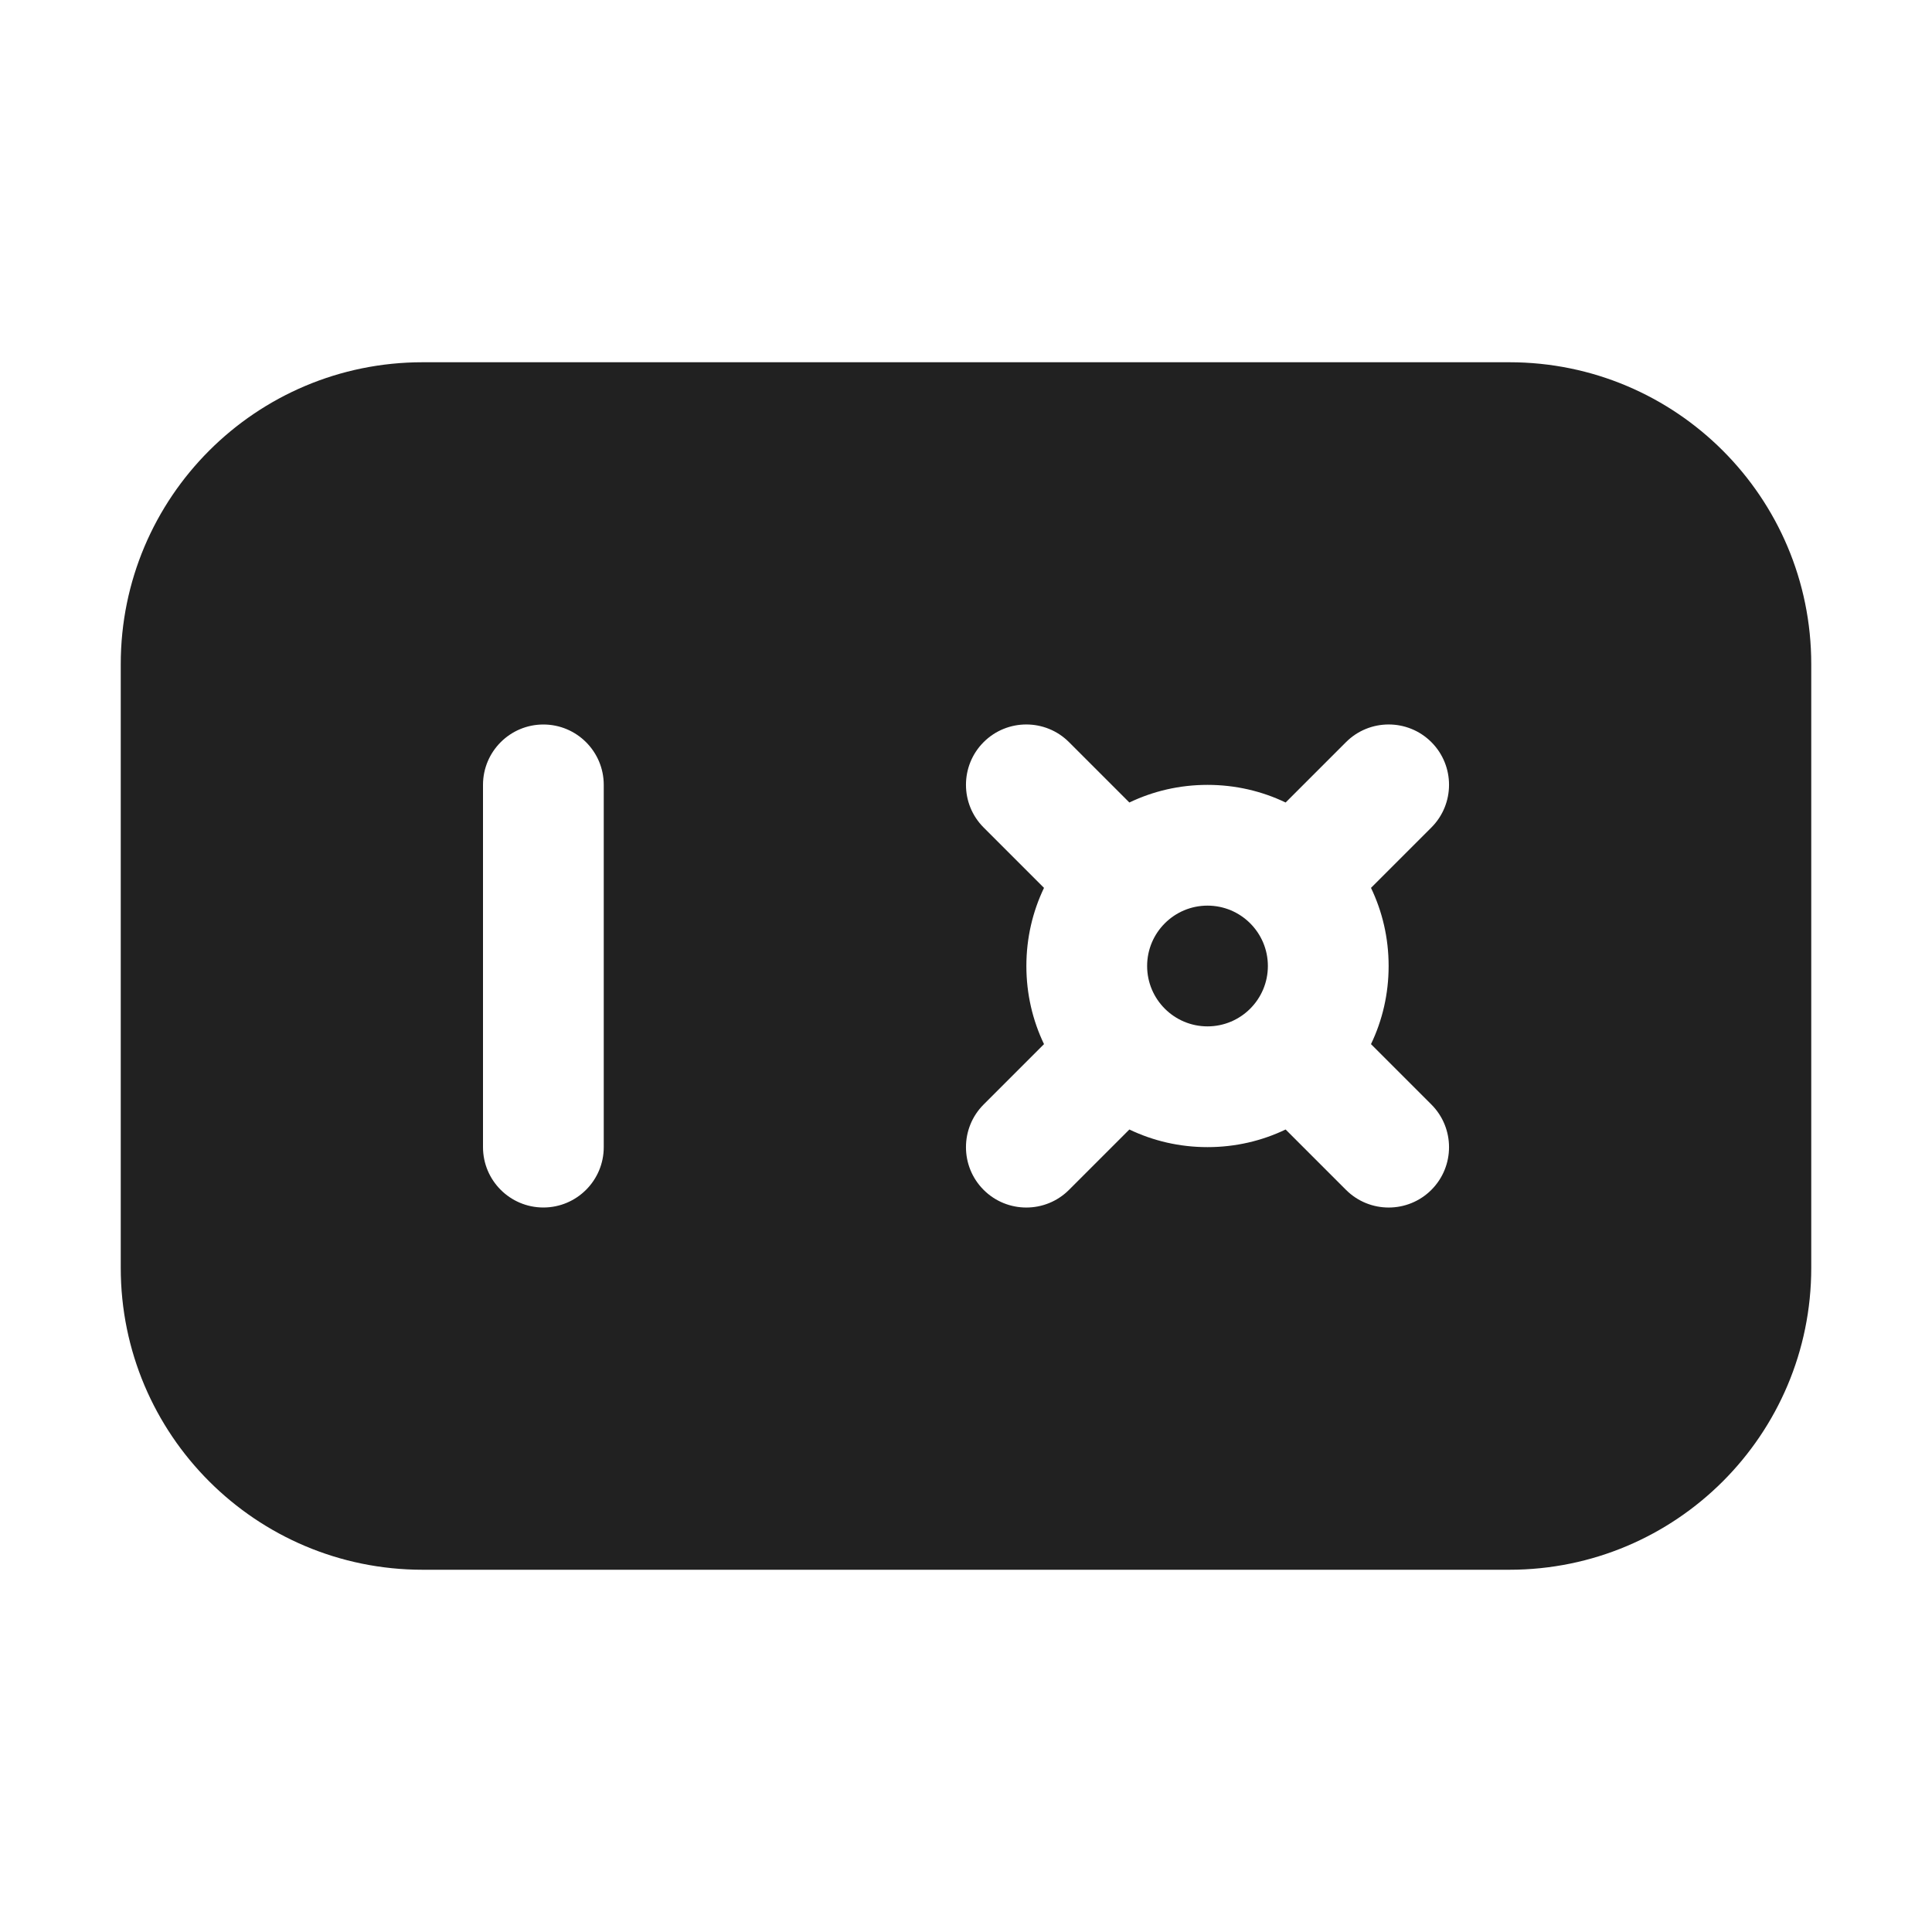 <svg fill="none" height="16" viewBox="0 0 16 16" width="16" xmlns="http://www.w3.org/2000/svg"><g fill="#212121"><path d="m10 8.5c.276 0 .5-.224.5-.5s-.224-.5-.5-.5c-.276 0-.5.224-.5.5s.224.5.5.5z"/><path d="m1 5.5c0-1.381 1.119-2.5 2.5-2.5h9c1.381 0 2.5 1.119 2.5 2.5v5c0 1.381-1.119 2.5-2.5 2.5h-9c-1.381 0-2.5-1.119-2.5-2.5zm3.5.5c-.276 0-.5.224-.5.5v3c0 .276.224.5.5.5s.5-.224.5-.5v-3c0-.276-.224-.5-.5-.5zm6.854 2.647c.094-.196.146-.415.146-.647s-.052-.451-.146-.647l.5-.5c.195-.195.195-.512 0-.707-.195-.195-.512-.195-.707 0l-.5.5c-.196-.094-.415-.146-.647-.146-.232 0-.451.052-.647.146l-.5-.5c-.195-.195-.512-.195-.707 0-.195.195-.195.512 0 .707l.5.5c-.094.196-.146.415-.146.647s.052.451.146.647l-.5.5c-.195.195-.195.512 0 .707.195.195.512.195.707 0l.5-.5c.196.094.415.146.647.146.232 0 .451-.052.647-.146l.5.5c.195.195.512.195.707 0 .195-.195.195-.512 0-.707z"/></g></svg>